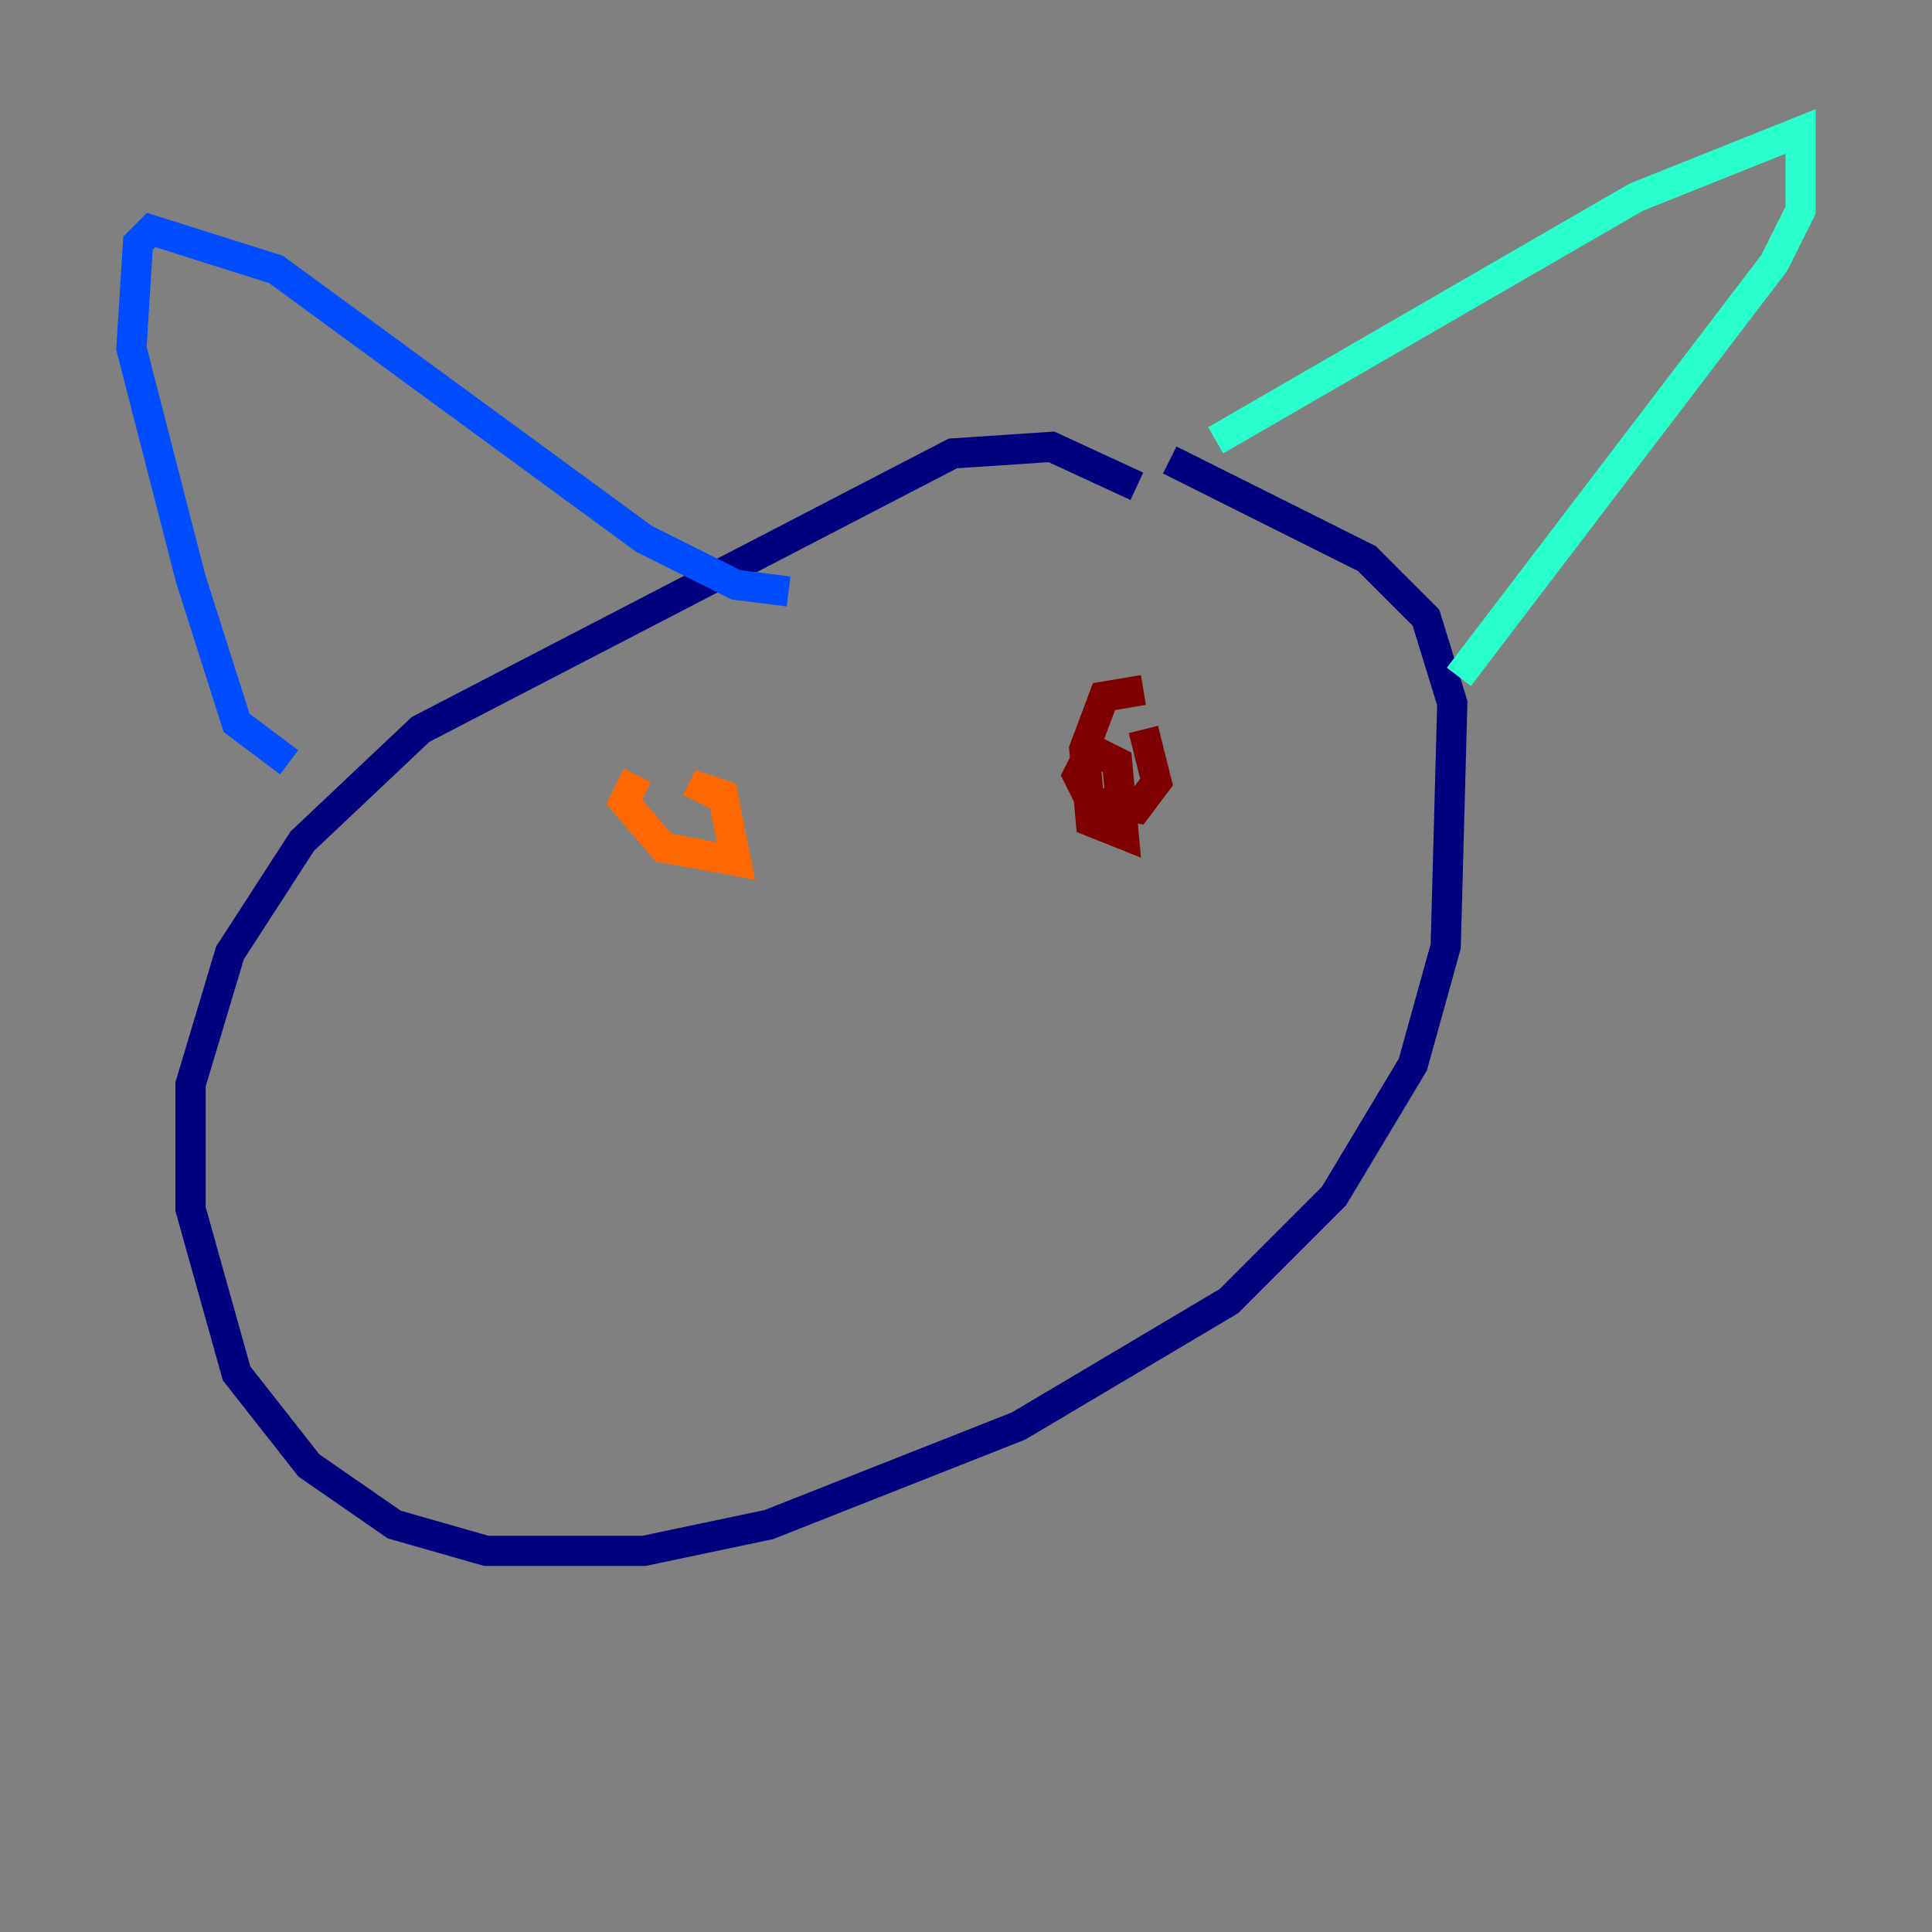 <?xml version="1.0" encoding="utf-8" ?>
<svg baseProfile="tiny" height="128" version="1.2" viewBox="0,0,128,128" width="128" xmlns="http://www.w3.org/2000/svg" xmlns:ev="http://www.w3.org/2001/xml-events" xmlns:xlink="http://www.w3.org/1999/xlink"><rect x="0" y="0" width="128" height="128" fill="#808080" stroke="none"/><defs /><polyline fill="none" points="75.32,32.218 69.66,29.605 63.129,30.041 27.864,48.327 20.027,55.728 15.238,63.129 12.626,71.837 12.626,80.109 15.674,90.993 20.463,97.088 26.122,101.007 32.218,102.748 42.667,102.748 50.939,101.007 67.483,94.476 81.415,86.204 88.381,79.238 93.605,70.531 95.782,62.694 96.218,46.585 94.476,40.925 90.558,37.007 77.497,30.476" stroke="#00007f" stroke-width="2" /><polyline fill="none" points="19.157,50.503 15.674,47.891 12.626,38.313 8.707,23.075 9.143,16.109 10.014,15.238 18.286,17.85 42.667,35.701 48.762,38.748 52.245,39.184" stroke="#004cff" stroke-width="2" /><polyline fill="none" points="80.544,29.17 108.408,13.061 119.293,8.707 119.293,13.932 117.551,17.415 96.653,44.843" stroke="#29ffcd" stroke-width="2" /><polyline fill="none" points="48.762,56.163 48.762,56.163" stroke="#cdff29" stroke-width="2" /><polyline fill="none" points="42.231,51.374 41.361,53.116 43.973,56.163 48.762,57.034 47.891,52.68 46.585,52.245 46.15,53.116" stroke="#ff6700" stroke-width="2" /><polyline fill="none" points="75.755,45.714 73.143,46.15 71.837,49.633 72.272,54.422 74.449,55.292 74.014,50.503 72.272,49.633 71.401,51.374 72.272,53.116 75.32,53.551 76.626,51.809 75.755,48.327" stroke="#7f0000" stroke-width="2" /></svg>